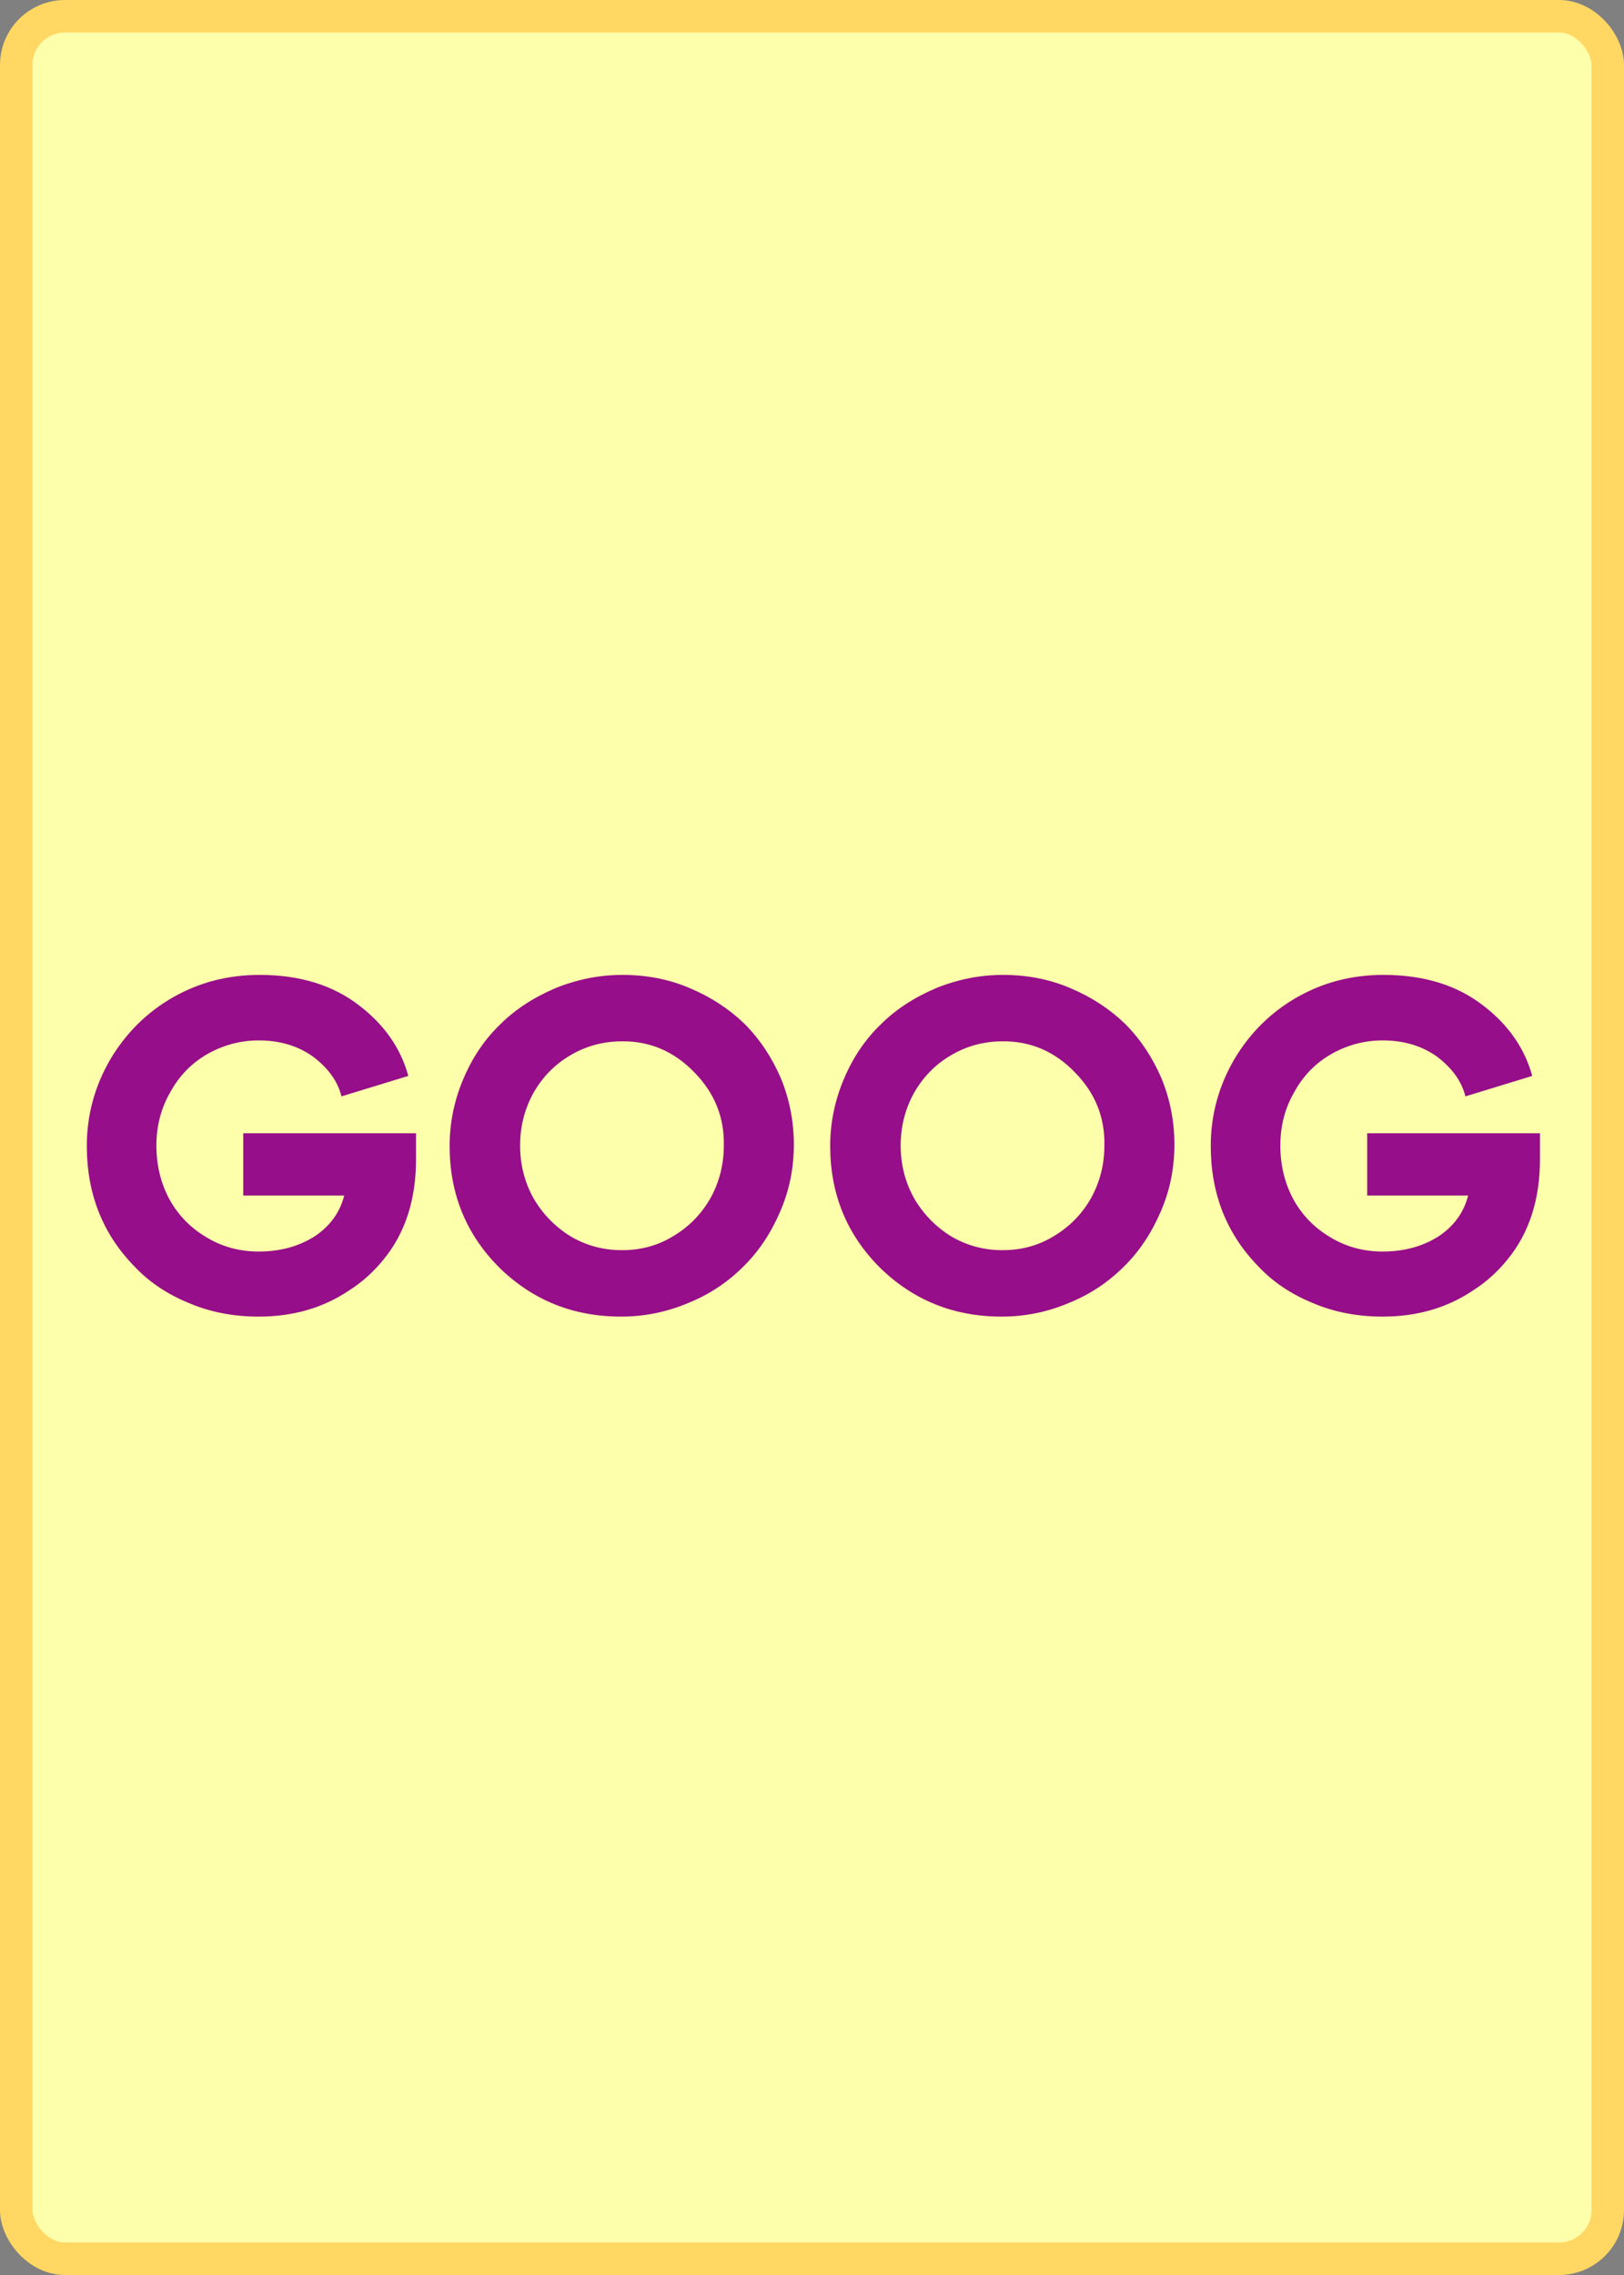 <svg width="50" height="70" viewBox="0 0 50 70" fill="none" xmlns="http://www.w3.org/2000/svg" xmlns:xlink="http://www.w3.org/1999/xlink">
	<rect x="0" y="0" width="50" height="70" fill="#808080" stroke="none"/>
	<desc>
			Created with Pixso.
	</desc>
	<defs>
		<clipPath id="clip27_2912">
			<rect id="card3" rx="1.5" width="49" height="69" transform="translate(0.5 0.5)" fill="white" fill-opacity="0"/>
		</clipPath>
	</defs>
	<rect id="card3" rx="1.5" width="49" height="69" transform="translate(0.5 0.5)" fill="#FEFFAB" fill-opacity="1"/>
	<g clip-path="url(#clip27_2912)">
		<path id="GOOG" d="M7.489 34.869L12.809 34.869L12.809 35.667C12.809 36.908 12.478 37.935 11.815 38.747C11.498 39.139 11.139 39.461 10.737 39.713C9.944 40.245 9.02 40.511 7.965 40.511C7.181 40.511 6.463 40.371 5.809 40.091C5.147 39.82 4.591 39.447 4.143 38.971C3.163 37.972 2.673 36.736 2.673 35.261C2.673 34.309 2.916 33.418 3.401 32.587C3.887 31.775 4.531 31.14 5.333 30.683C6.136 30.226 7.023 29.997 7.993 29.997C9.235 29.997 10.261 30.314 11.073 30.949C11.839 31.537 12.338 32.256 12.571 33.105L10.513 33.735C10.401 33.278 10.112 32.872 9.645 32.517C9.179 32.181 8.619 32.013 7.965 32.013C7.405 32.013 6.878 32.153 6.383 32.433C5.898 32.713 5.52 33.1 5.249 33.595C4.96 34.09 4.815 34.64 4.815 35.247C4.815 35.844 4.946 36.39 5.207 36.885C5.478 37.38 5.856 37.772 6.341 38.061C6.827 38.36 7.368 38.509 7.965 38.509C8.628 38.509 9.207 38.35 9.701 38.033C10.168 37.716 10.467 37.3 10.597 36.787L7.489 36.787L7.489 34.869ZM13.843 35.261C13.843 34.552 13.983 33.866 14.263 33.203C14.543 32.54 14.921 31.98 15.397 31.523C15.854 31.066 16.424 30.692 17.105 30.403C17.777 30.132 18.463 29.997 19.163 29.997C19.91 29.997 20.601 30.132 21.235 30.403C21.879 30.674 22.439 31.038 22.915 31.495C23.382 31.962 23.755 32.517 24.035 33.161C24.306 33.814 24.441 34.5 24.441 35.219C24.441 35.947 24.301 36.633 24.021 37.277C23.732 37.949 23.354 38.514 22.887 38.971C22.402 39.456 21.837 39.83 21.193 40.091C20.53 40.371 19.84 40.511 19.121 40.511C17.646 40.511 16.396 40.007 15.369 38.999C14.352 37.982 13.843 36.736 13.843 35.261ZM16.419 33.637C16.148 34.132 16.013 34.668 16.013 35.247C16.013 35.826 16.148 36.362 16.419 36.857C16.699 37.342 17.077 37.734 17.553 38.033C18.038 38.322 18.57 38.467 19.149 38.467C19.737 38.467 20.265 38.322 20.731 38.033C21.216 37.744 21.599 37.352 21.879 36.857C22.15 36.362 22.285 35.826 22.285 35.247C22.304 34.379 22 33.628 21.375 32.993C20.75 32.349 20.008 32.032 19.149 32.041C18.57 32.041 18.038 32.186 17.553 32.475C17.077 32.755 16.699 33.142 16.419 33.637ZM25.56 35.261C25.56 34.552 25.7 33.866 25.98 33.203C26.26 32.54 26.638 31.98 27.114 31.523C27.571 31.066 28.141 30.692 28.822 30.403C29.494 30.132 30.18 29.997 30.88 29.997C31.627 29.997 32.317 30.132 32.952 30.403C33.596 30.674 34.156 31.038 34.632 31.495C35.099 31.962 35.472 32.517 35.752 33.161C36.023 33.814 36.158 34.5 36.158 35.219C36.158 35.947 36.018 36.633 35.738 37.277C35.449 37.949 35.071 38.514 34.604 38.971C34.119 39.456 33.554 39.83 32.91 40.091C32.247 40.371 31.557 40.511 30.838 40.511C29.363 40.511 28.113 40.007 27.086 38.999C26.069 37.982 25.56 36.736 25.56 35.261ZM28.136 33.637C27.865 34.132 27.73 34.668 27.73 35.247C27.73 35.826 27.865 36.362 28.136 36.857C28.416 37.342 28.794 37.734 29.27 38.033C29.755 38.322 30.287 38.467 30.866 38.467C31.454 38.467 31.981 38.322 32.448 38.033C32.933 37.744 33.316 37.352 33.596 36.857C33.867 36.362 34.002 35.826 34.002 35.247C34.021 34.379 33.717 33.628 33.092 32.993C32.467 32.349 31.725 32.032 30.866 32.041C30.287 32.041 29.755 32.186 29.27 32.475C28.794 32.755 28.416 33.142 28.136 33.637ZM42.093 34.869L47.413 34.869L47.413 35.667C47.413 36.908 47.081 37.935 46.419 38.747C46.102 39.139 45.742 39.461 45.341 39.713C44.547 40.245 43.623 40.511 42.569 40.511C41.785 40.511 41.066 40.371 40.413 40.091C39.75 39.82 39.195 39.447 38.747 38.971C37.767 37.972 37.277 36.736 37.277 35.261C37.277 34.309 37.52 33.418 38.005 32.587C38.49 31.775 39.134 31.14 39.937 30.683C40.739 30.226 41.626 29.997 42.597 29.997C43.838 29.997 44.865 30.314 45.677 30.949C46.442 31.537 46.941 32.256 47.175 33.105L45.117 33.735C45.005 33.278 44.715 32.872 44.249 32.517C43.782 32.181 43.222 32.013 42.569 32.013C42.009 32.013 41.481 32.153 40.987 32.433C40.502 32.713 40.123 33.1 39.853 33.595C39.563 34.09 39.419 34.64 39.419 35.247C39.419 35.844 39.55 36.39 39.811 36.885C40.081 37.38 40.459 37.772 40.945 38.061C41.43 38.36 41.971 38.509 42.569 38.509C43.231 38.509 43.81 38.35 44.305 38.033C44.772 37.716 45.07 37.3 45.201 36.787L42.093 36.787L42.093 34.869Z" fill="#960E89" fill-opacity="1" fill-rule="evenodd"/>
	</g>
	<rect id="card3" rx="1.5" width="49" height="69" transform="translate(0.5 0.5)" stroke="#FFD762" stroke-opacity="1" stroke-width="1"/>
</svg>
